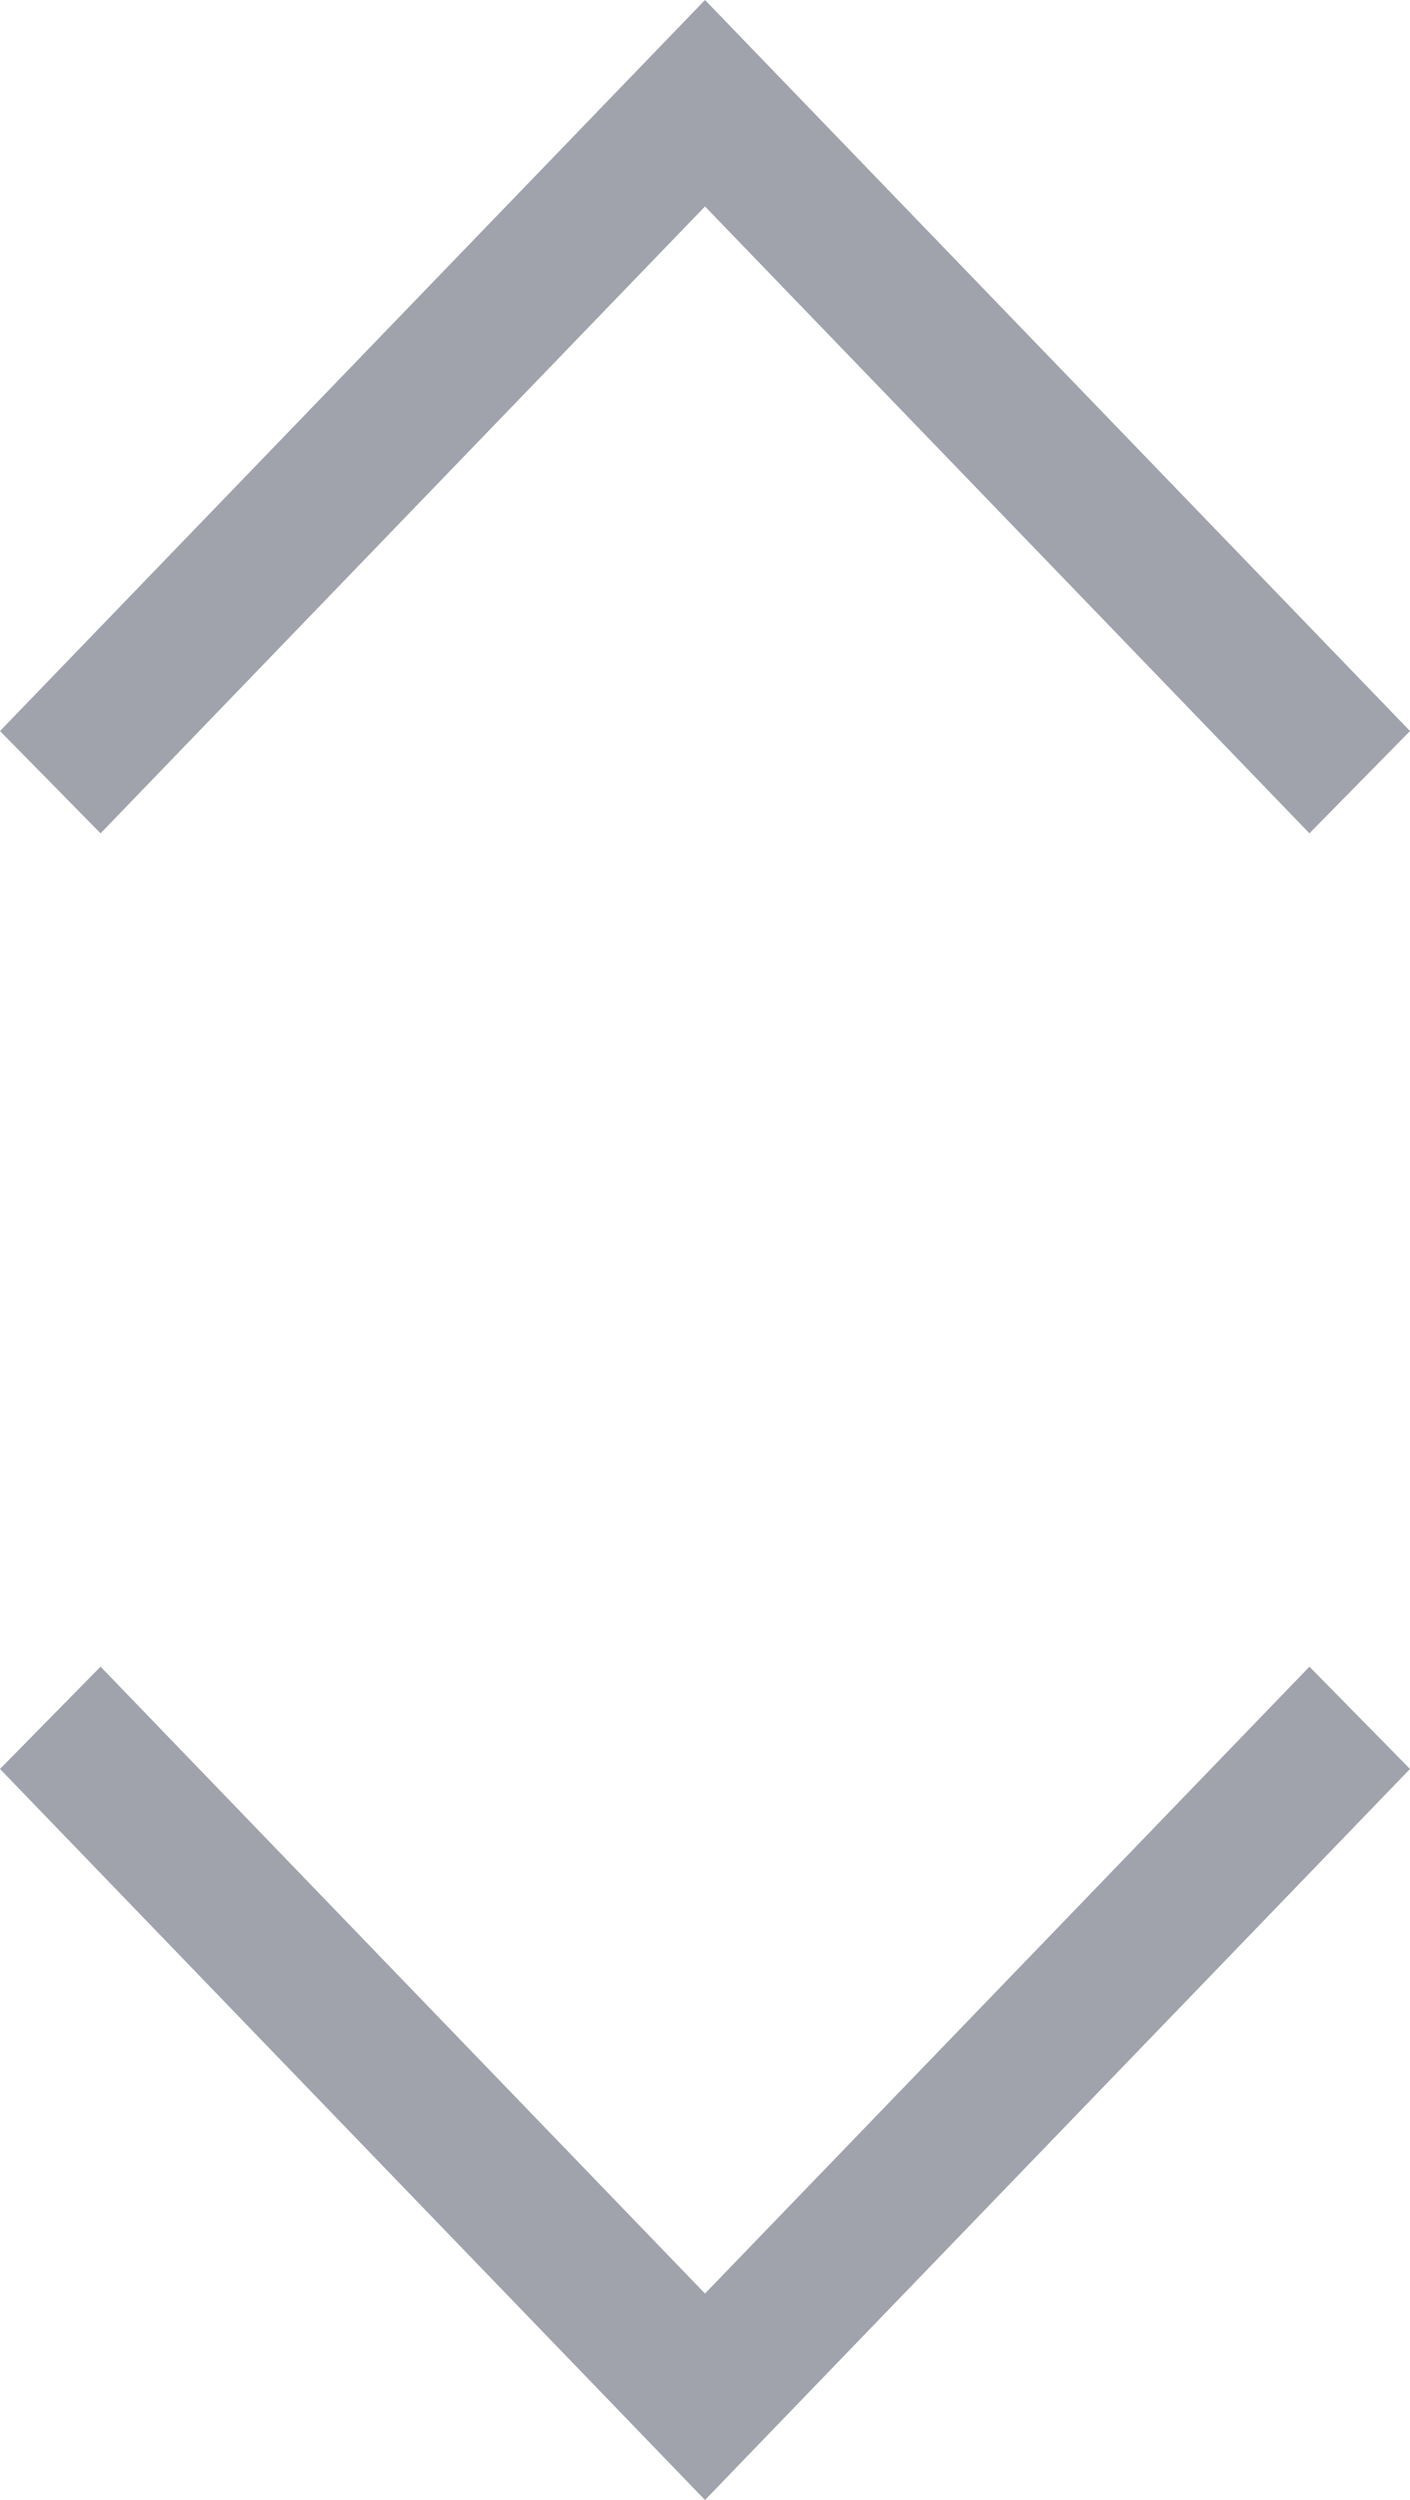 <svg xmlns="http://www.w3.org/2000/svg" width="6.772" height="12" viewBox="0 0 6.772 12">
  <g id="Group_244" data-name="Group 244" transform="translate(-107.278 -29.15)">
    <g id="arrow_back_ios" transform="translate(114.05 29.15) rotate(90)">
      <path id="arrow_back_ios_FILL0_wght400_GRAD0_opsz48" d="M3.509,10.772,0,7.386,3.509,4,4,4.483.991,7.386,4,10.289Z" transform="translate(0 -4)" fill="#a0a2ac"/>
    </g>
    <g id="arrow_back_ios-2" data-name="arrow_back_ios" transform="translate(107.278 41.15) rotate(-90)">
      <path id="arrow_back_ios_FILL0_wght400_GRAD0_opsz48-2" data-name="arrow_back_ios_FILL0_wght400_GRAD0_opsz48" d="M3.509,10.772,0,7.386,3.509,4,4,4.483.991,7.386,4,10.289Z" transform="translate(0 -4)" fill="#a0a2ac"/>
    </g>
  </g>
</svg>
